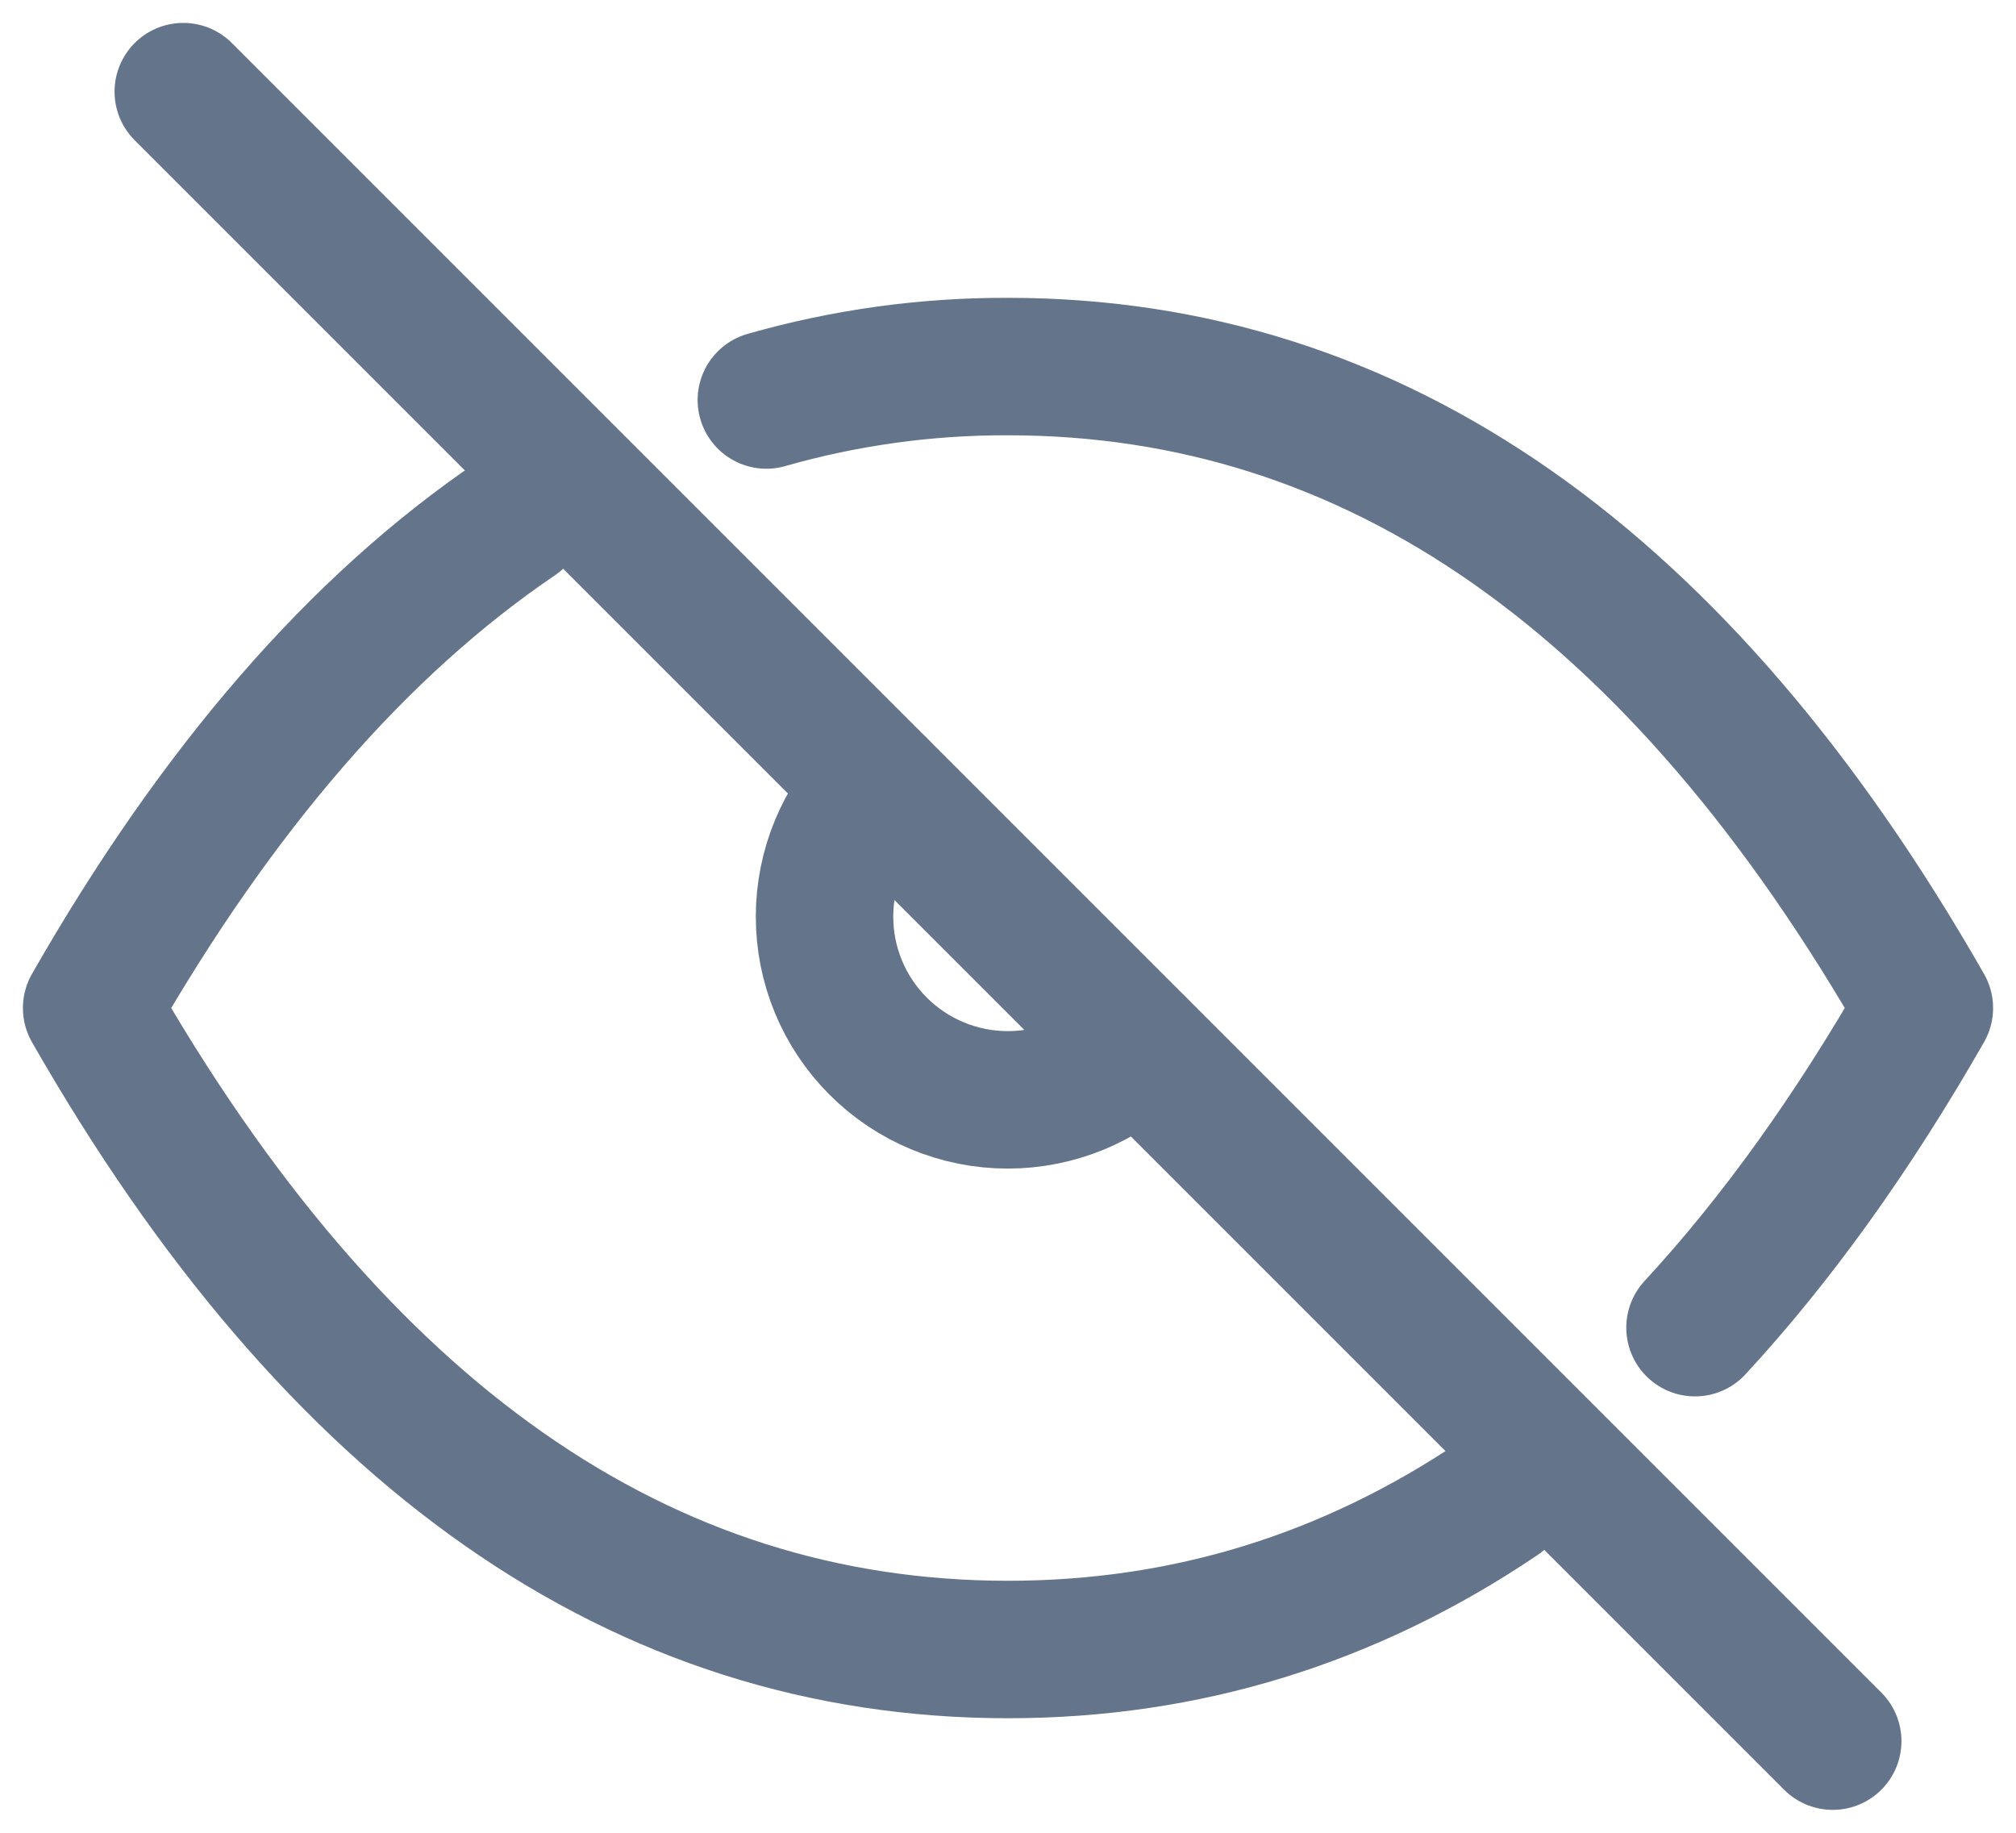 <svg width="22" height="20" viewBox="0 0 22 20" fill="none" xmlns="http://www.w3.org/2000/svg">
<path d="M2 1L20 19" stroke="#64748B" stroke-width="1.5" stroke-linecap="round" stroke-linejoin="round"/>
<path d="M9.584 8.587C9.209 8.962 8.998 9.471 8.998 10.001C8.997 10.532 9.208 11.041 9.583 11.416C9.958 11.791 10.467 12.002 10.997 12.002C11.528 12.002 12.037 11.792 12.412 11.417" stroke="#64748B" stroke-width="1.5" stroke-linecap="round" stroke-linejoin="round"/>
<path d="M8.363 4.365C9.22 4.12 10.108 3.997 11 4C15 4 18.333 6.333 21 11C20.222 12.361 19.388 13.524 18.497 14.488M16.357 16.349C14.726 17.449 12.942 18 11 18C7 18 3.667 15.667 1 11C2.369 8.605 3.913 6.825 5.632 5.659" stroke="#64748B" stroke-width="1.5" stroke-linecap="round" stroke-linejoin="round"/>
</svg>
